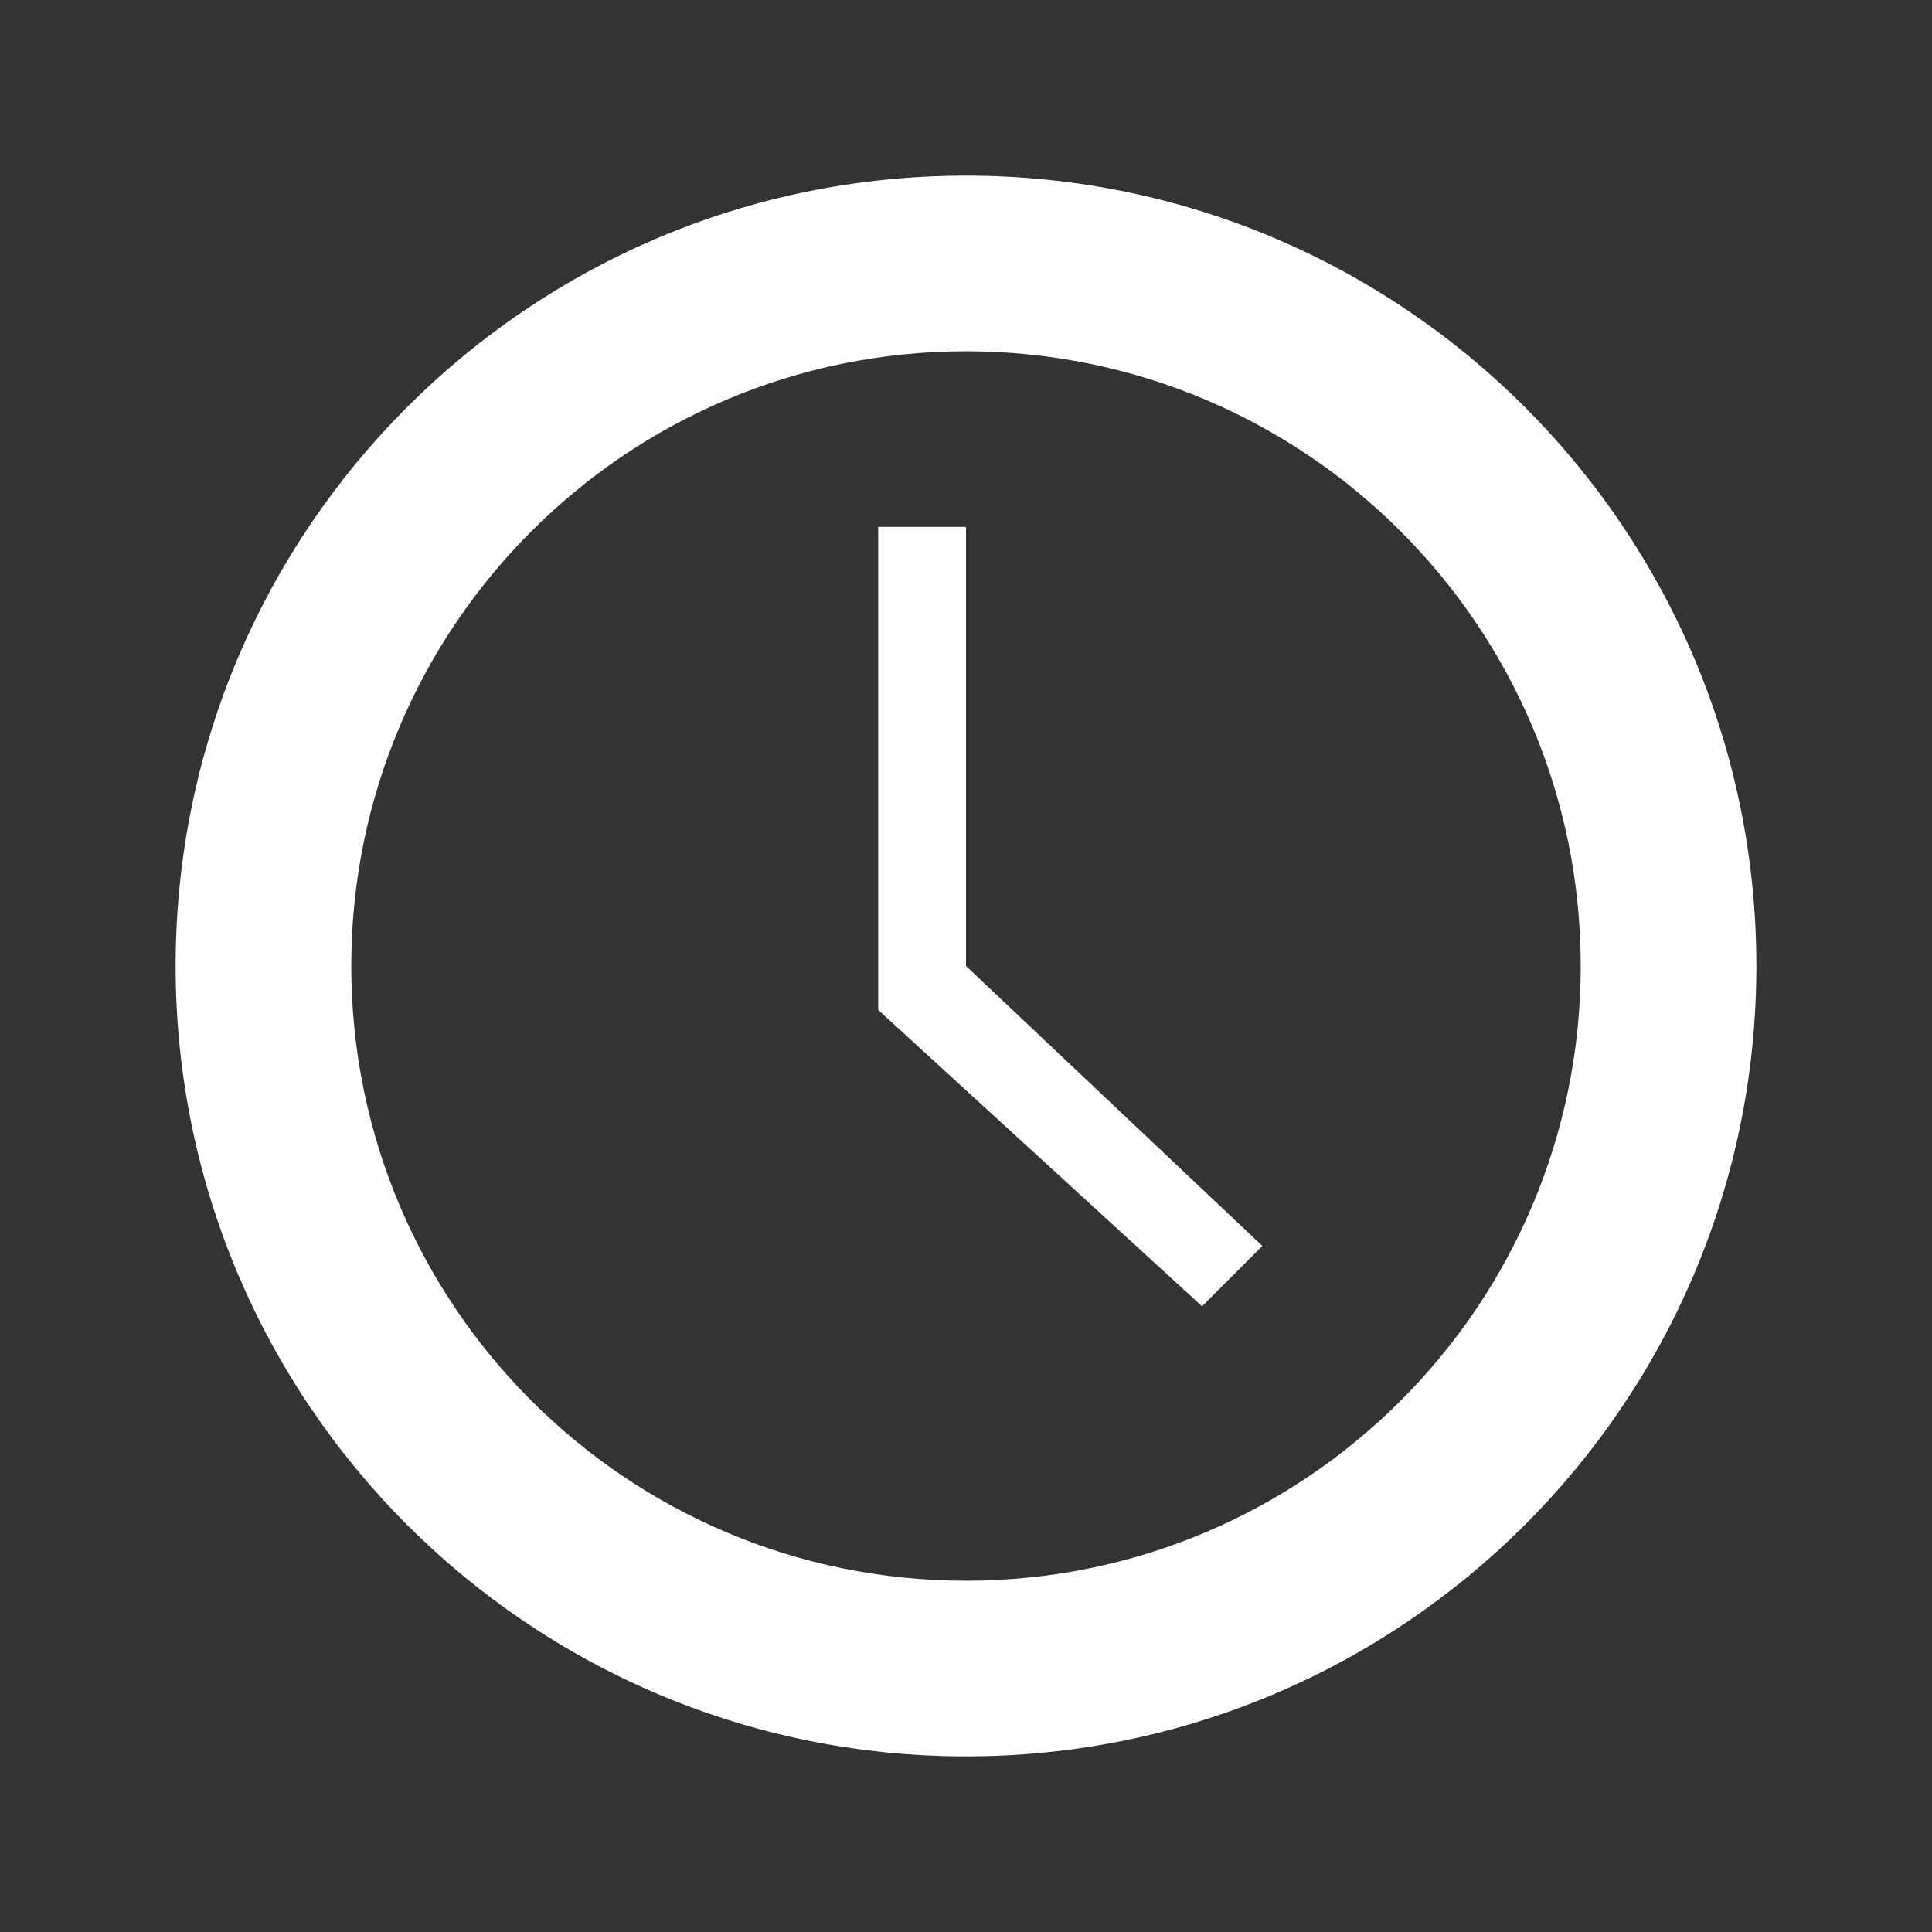 <?xml version="1.0" encoding="UTF-8" standalone="no"?>
<!-- Created with Inkscape (http://www.inkscape.org/) -->
<svg id="svg3320" xmlns="http://www.w3.org/2000/svg" height="22" width="22" version="1.0">
 <rect width="100%" height="100%" fill="#333333" stroke="none"/>
 <path id="rect3740" style="color:#000000;fill:#fff" d="m10 6v5.5l3.688 3.375 0.687-0.687-3.375-3.188v-5h-1z"/>
 <path id="path2922-6" style="color:#000000;fill:#fff" d="m11 2c-4.971 0-9 4.029-9 9s4.029 9 9 9 9-4.029 9-9-4.029-9-9-9zm0 2c3.866 0 7 3.134 7 7s-3.134 7-7 7-7-3.134-7-7 3.134-7 7-7z"/>
</svg>
